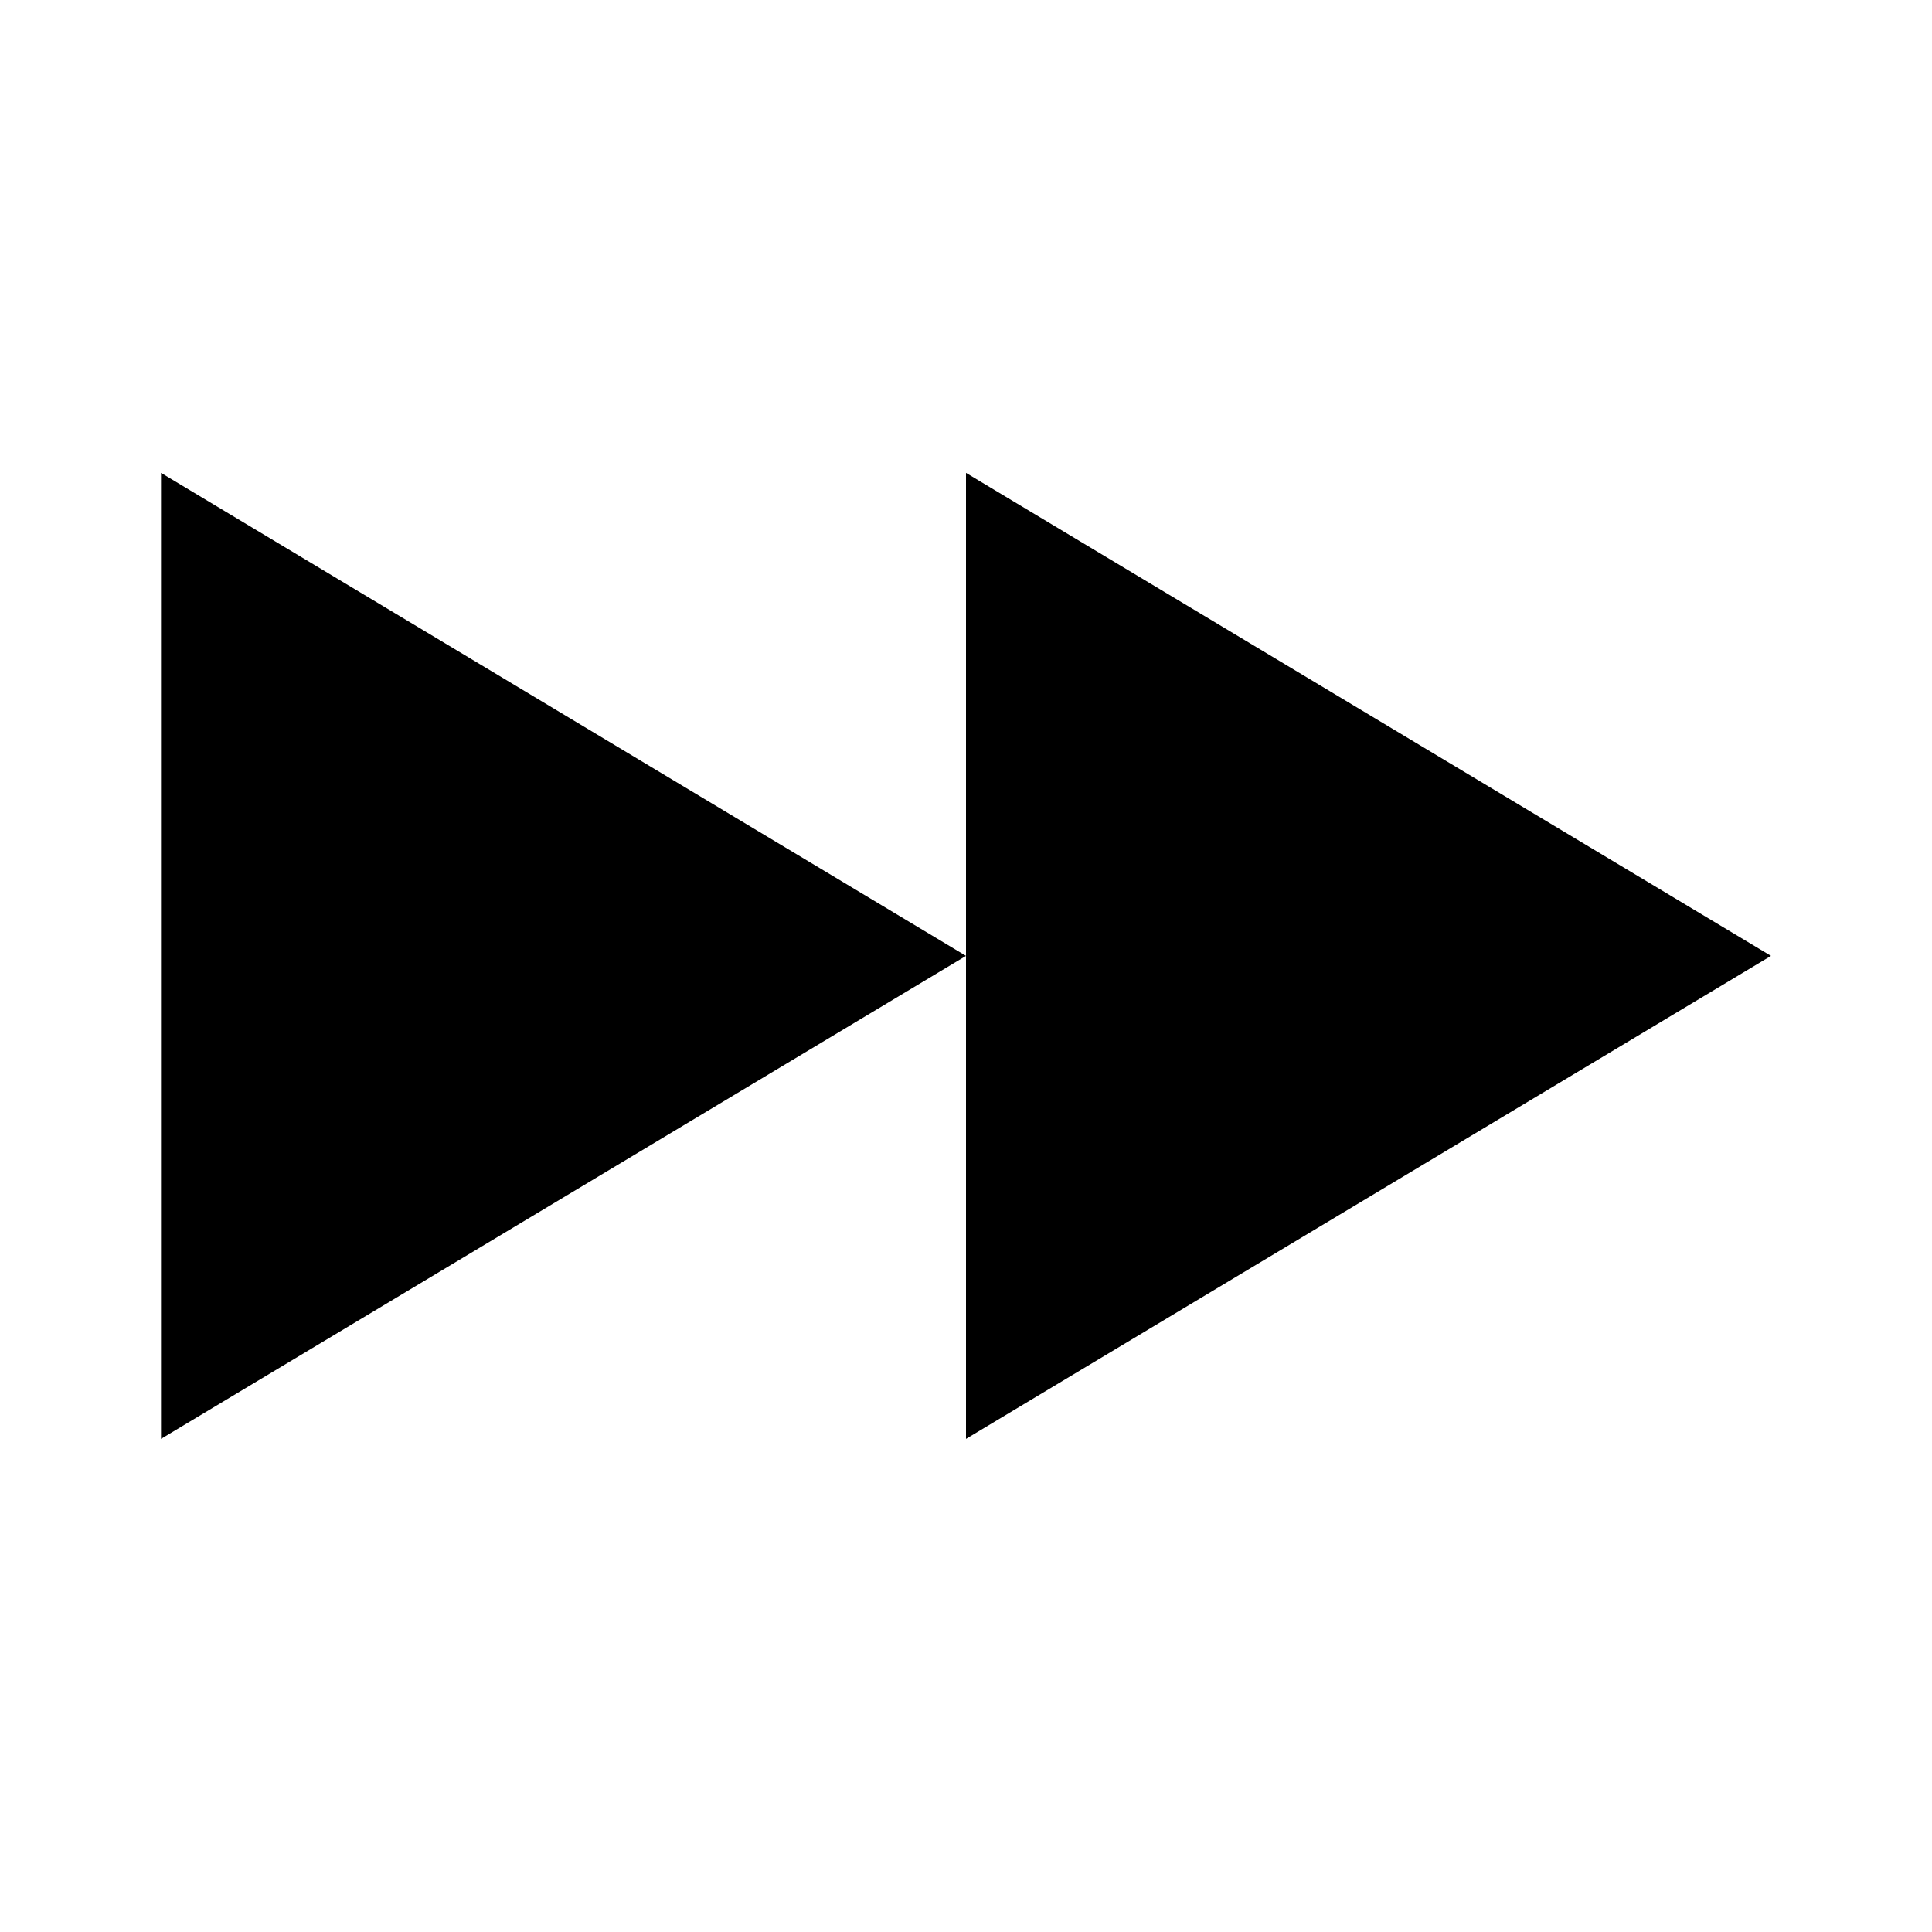 <svg xmlns="http://www.w3.org/2000/svg" xmlns:xlink="http://www.w3.org/1999/xlink" width="512" height="512" viewBox="0 0 512 512"><path fill="currentColor" fill-rule="evenodd" d="m256 253.32l-213.333 128v-256zm0 0v128l213.333-128L256 125.32z" clip-rule="evenodd"/></svg>